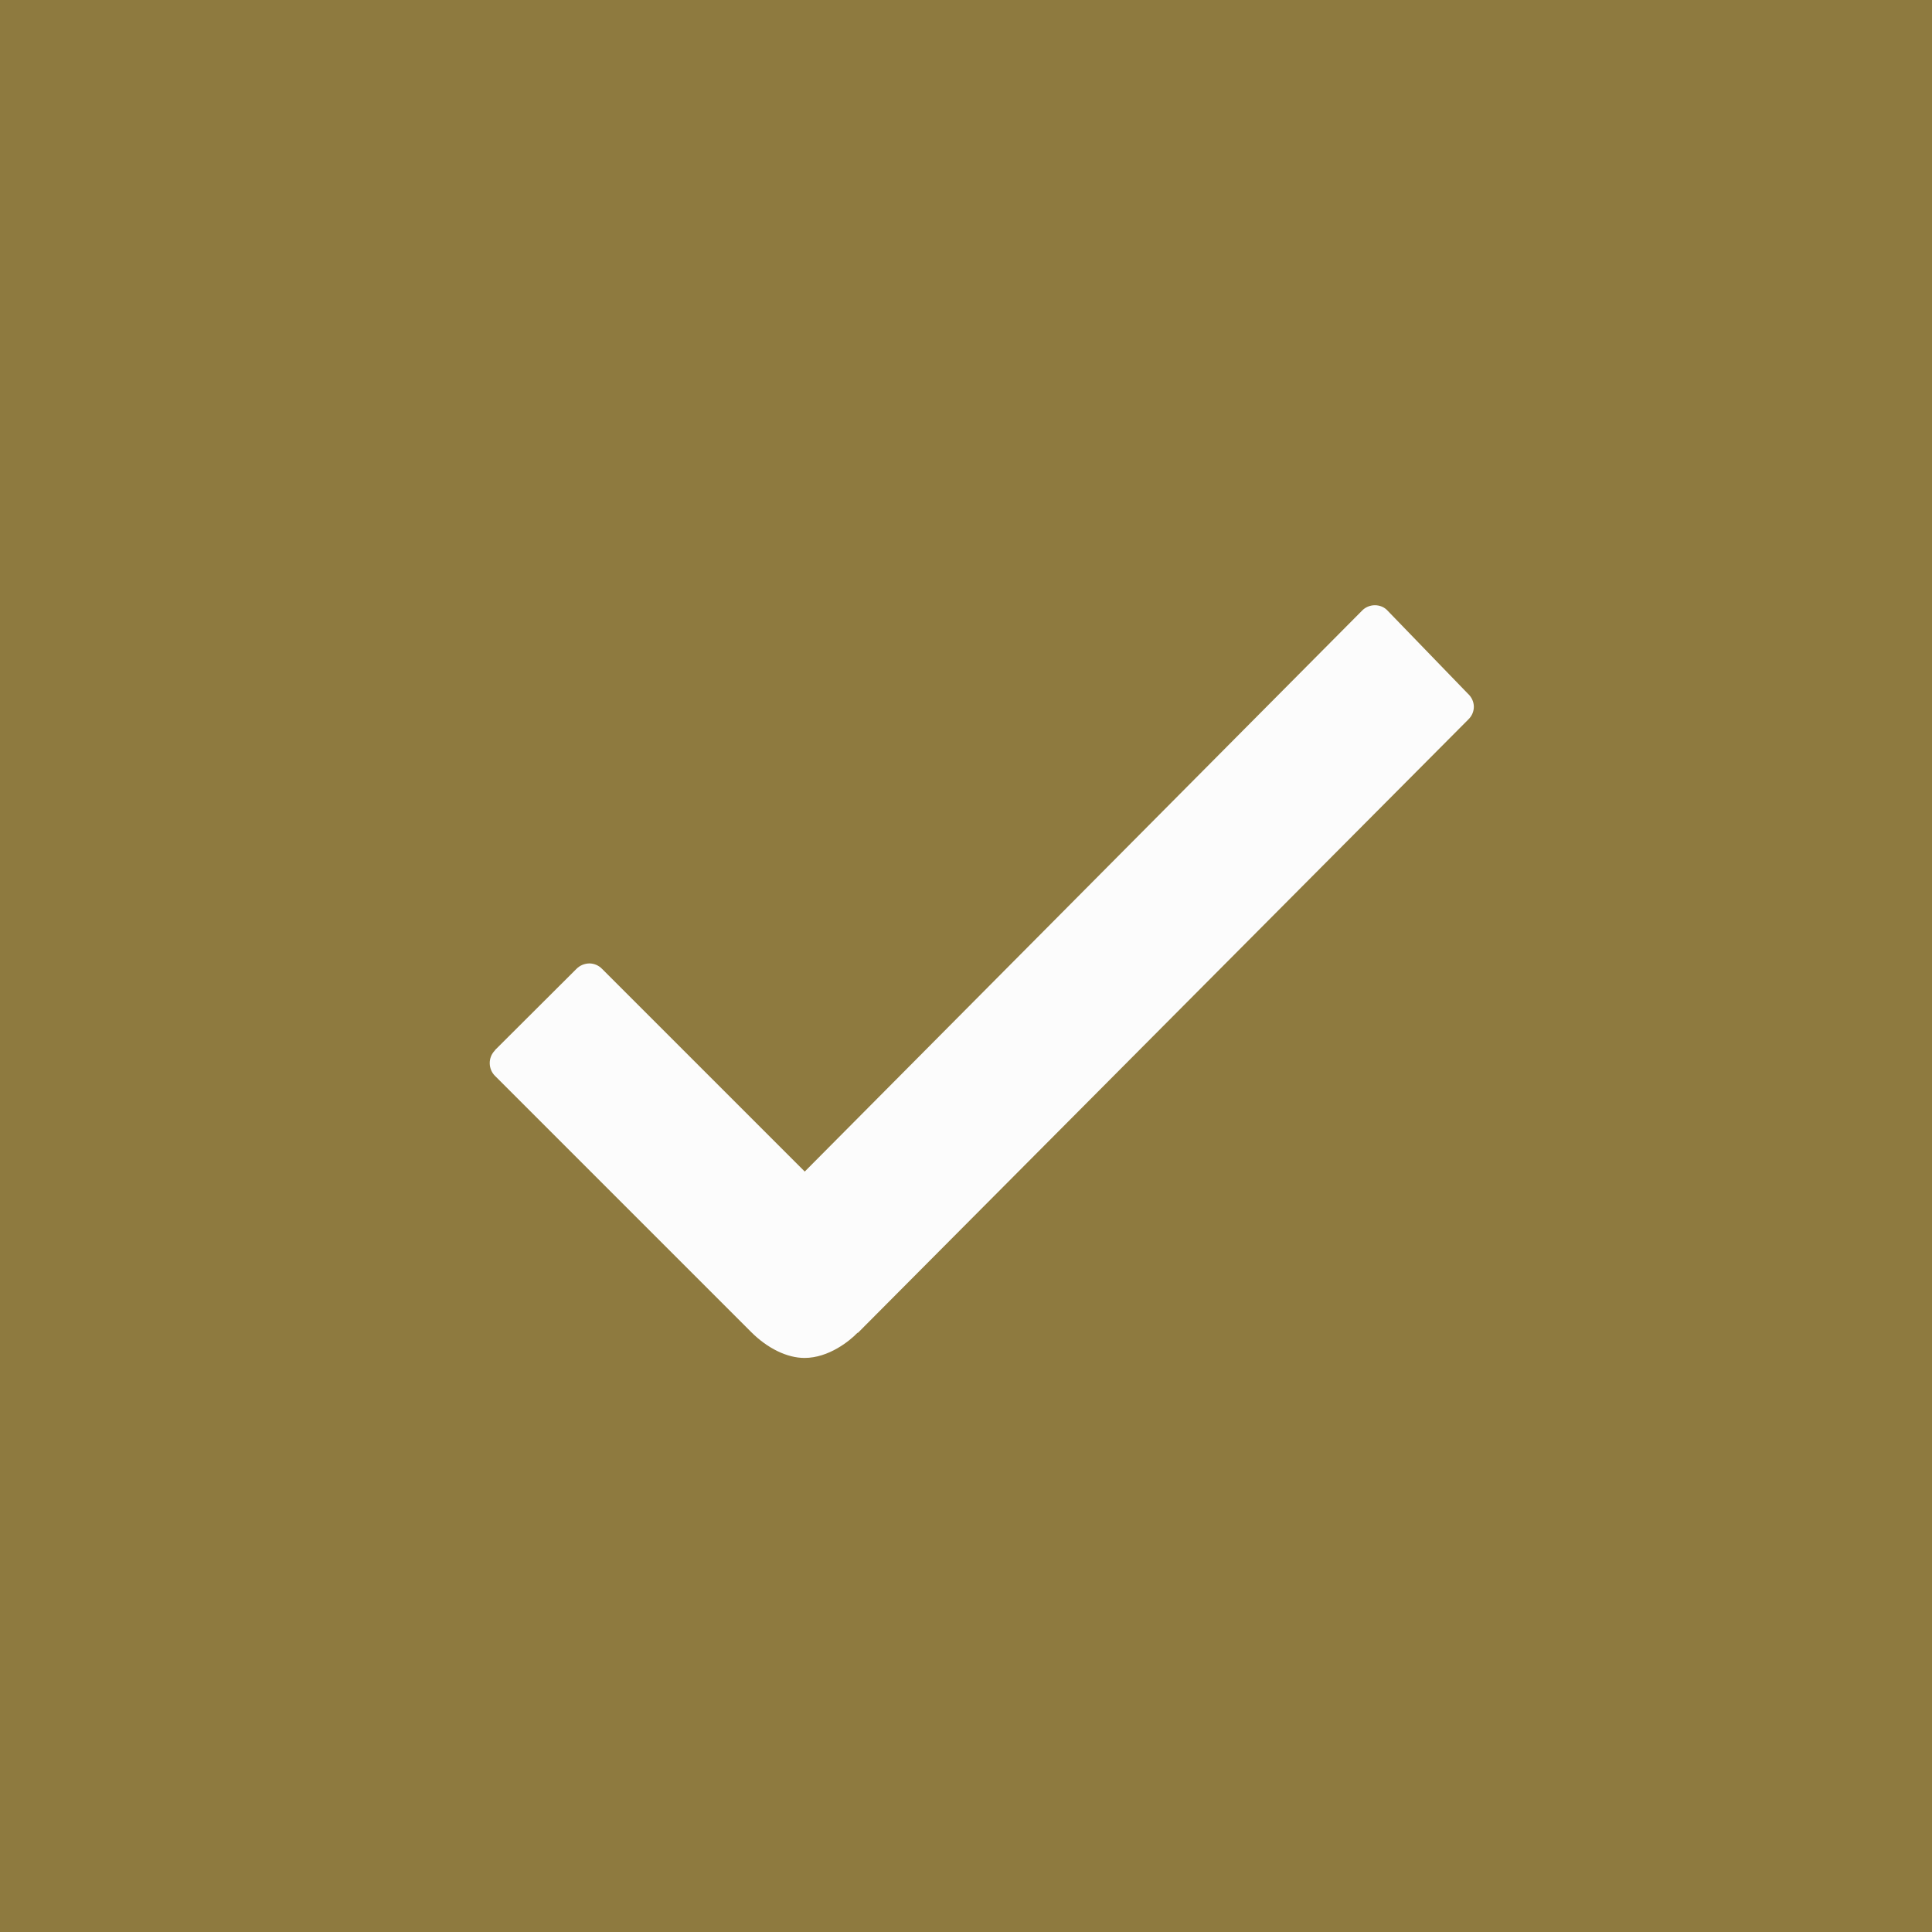 <?xml version="1.0" encoding="utf-8"?>
<!-- Generator: Adobe Illustrator 16.0.0, SVG Export Plug-In . SVG Version: 6.00 Build 0)  -->
<!DOCTYPE svg PUBLIC "-//W3C//DTD SVG 1.1//EN" "http://www.w3.org/Graphics/SVG/1.1/DTD/svg11.dtd">
<svg version="1.1" id="Layer_1" xmlns="http://www.w3.org/2000/svg" xmlns:xlink="http://www.w3.org/1999/xlink" x="0px" y="0px"
	 width="15px" height="15px" viewBox="0 0 15 15" enable-background="new 0 0 15 15" xml:space="preserve">
<rect x="0" y="0" width="15" height="15" fill="#333333" stroke="none"/>
<rect x="1.434" y="2.673" fill="#FCFCFC" width="11.775" height="9.794"/>
<path fill="#8E7A3F" d="M0,0v15h15V0H0z M11.4,5.586l-4.739,4.762H6.657c-0.06,0.063-0.223,0.195-0.411,0.195
	c-0.135,0-0.287-0.074-0.415-0.202L3.845,8.355C3.789,8.301,3.788,8.211,3.842,8.156c0.001-0.002,0.002-0.002,0.002-0.004
	l0.631-0.629c0.026-0.027,0.062-0.042,0.1-0.043c0.037,0,0.073,0.015,0.099,0.042l1.574,1.574l4.326-4.354
	c0.025-0.027,0.063-0.043,0.1-0.043c0.038,0,0.074,0.014,0.1,0.043l0.621,0.642C11.458,5.441,11.458,5.53,11.4,5.586z"/>
</svg>
